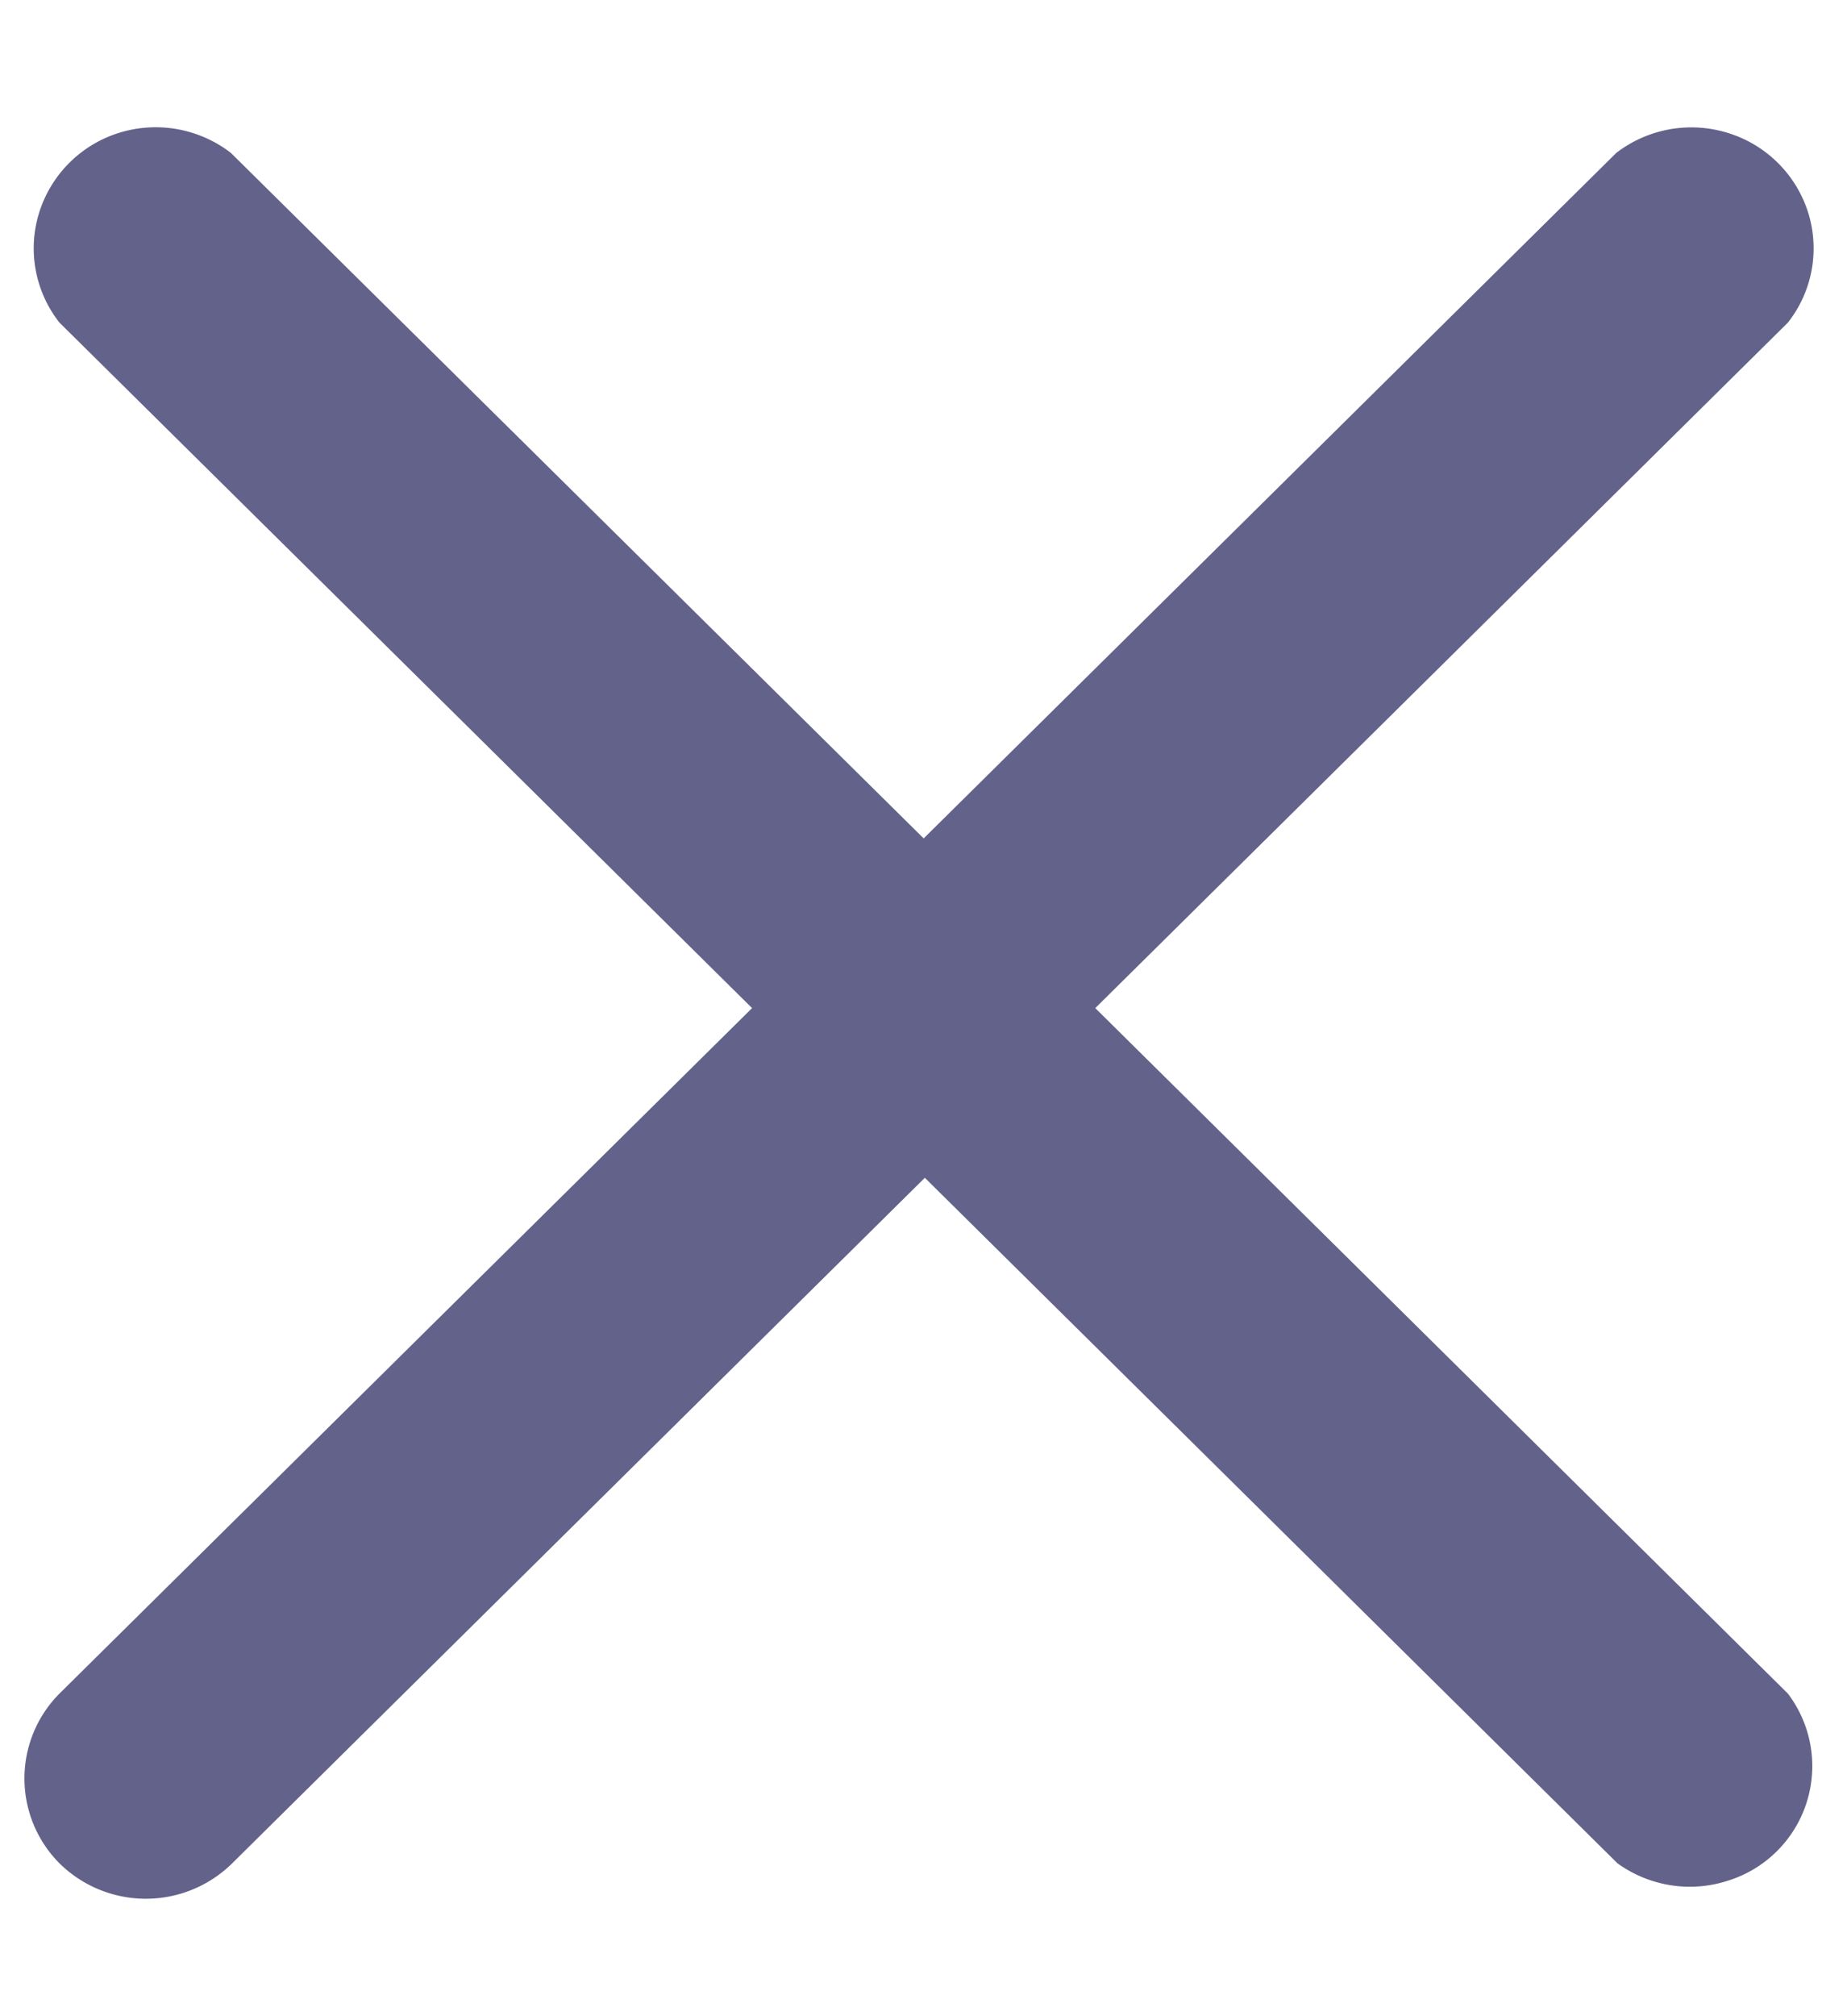 <svg width="11" height="12" fill="none" xmlns="http://www.w3.org/2000/svg"><path d="M.354 11.09a.733.733 0 0 0 1.029 0l4.125-4.08 4.125 4.08c.19.137.434.176.656.104a.714.714 0 0 0 .359-1.114L6.523 6l4.125-4.08a.714.714 0 0 0 .12-.657.724.724 0 0 0-.478-.472.734.734 0 0 0-.664.119L5.501 4.99 1.375.91A.734.734 0 0 0 .711.79a.724.724 0 0 0-.477.473.714.714 0 0 0 .12.657L4.479 6 .354 10.08a.716.716 0 0 0 0 1.01Z" fill="#63628A"/></svg>